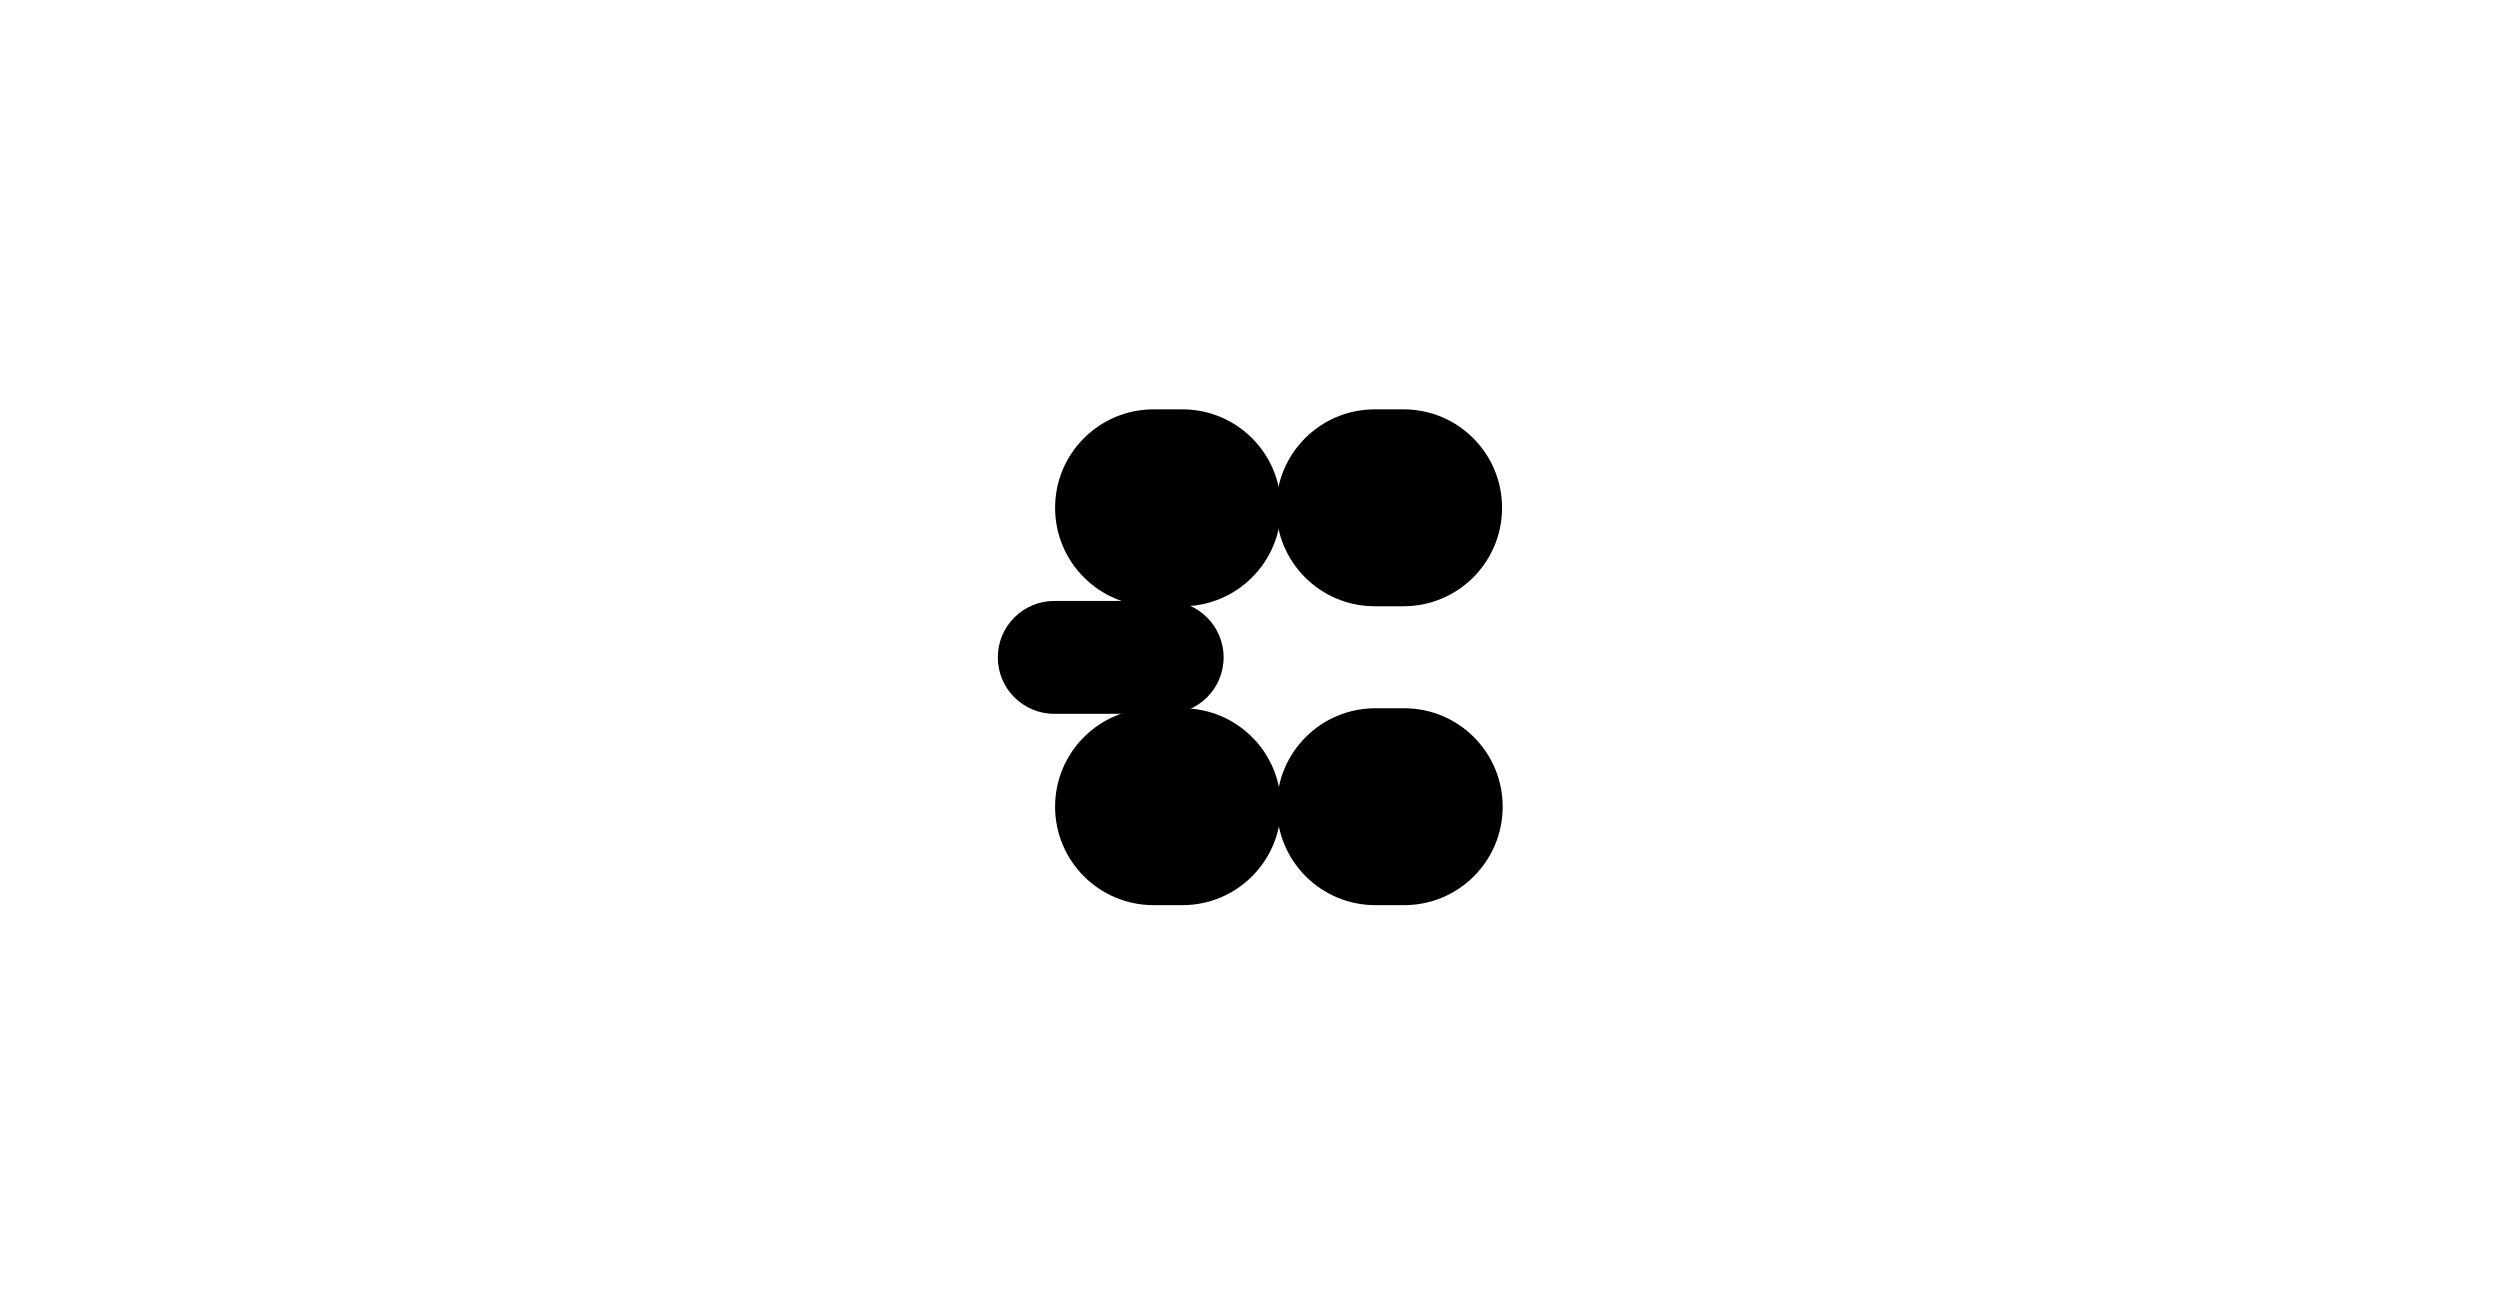<svg width="1368" height="720" viewBox="0 0 1368 720" fill="none" xmlns="http://www.w3.org/2000/svg">
<!-- <rect width="1368" height="720" fill="white"/> -->
<path d="M768.06 224H752.24C722.488 224 698.37 248.118 698.37 277.87C698.37 307.622 722.488 331.74 752.24 331.74H768.06C797.812 331.74 821.93 307.622 821.93 277.87C821.93 248.118 797.812 224 768.06 224Z" fill="#000000"/>
<path d="M647.04 224H631.22C601.468 224 577.35 248.118 577.35 277.87C577.35 307.622 601.468 331.74 631.22 331.74H647.04C676.792 331.74 700.91 307.622 700.91 277.87C700.91 248.118 676.792 224 647.04 224Z" fill="#000000"/>
<path d="M768.4 387.56H752.58C722.828 387.56 698.71 411.678 698.71 441.43C698.71 471.182 722.828 495.3 752.58 495.3H768.4C798.152 495.3 822.27 471.182 822.27 441.43C822.27 411.678 798.152 387.56 768.4 387.56Z" fill="#000000"/>
<path d="M647.04 387.56H631.22C601.468 387.56 577.35 411.678 577.35 441.43C577.35 471.182 601.468 495.3 631.22 495.3H647.04C676.792 495.3 700.91 471.182 700.91 441.43C700.91 411.678 676.792 387.56 647.04 387.56Z" fill="#000000"/>
<path d="M638.68 328.84H576.88C559.825 328.84 546 342.665 546 359.72C546 376.775 559.825 390.6 576.88 390.6H638.68C655.735 390.6 669.56 376.775 669.56 359.72C669.56 342.665 655.735 328.84 638.68 328.84Z" fill="#000000"/>
</svg>
